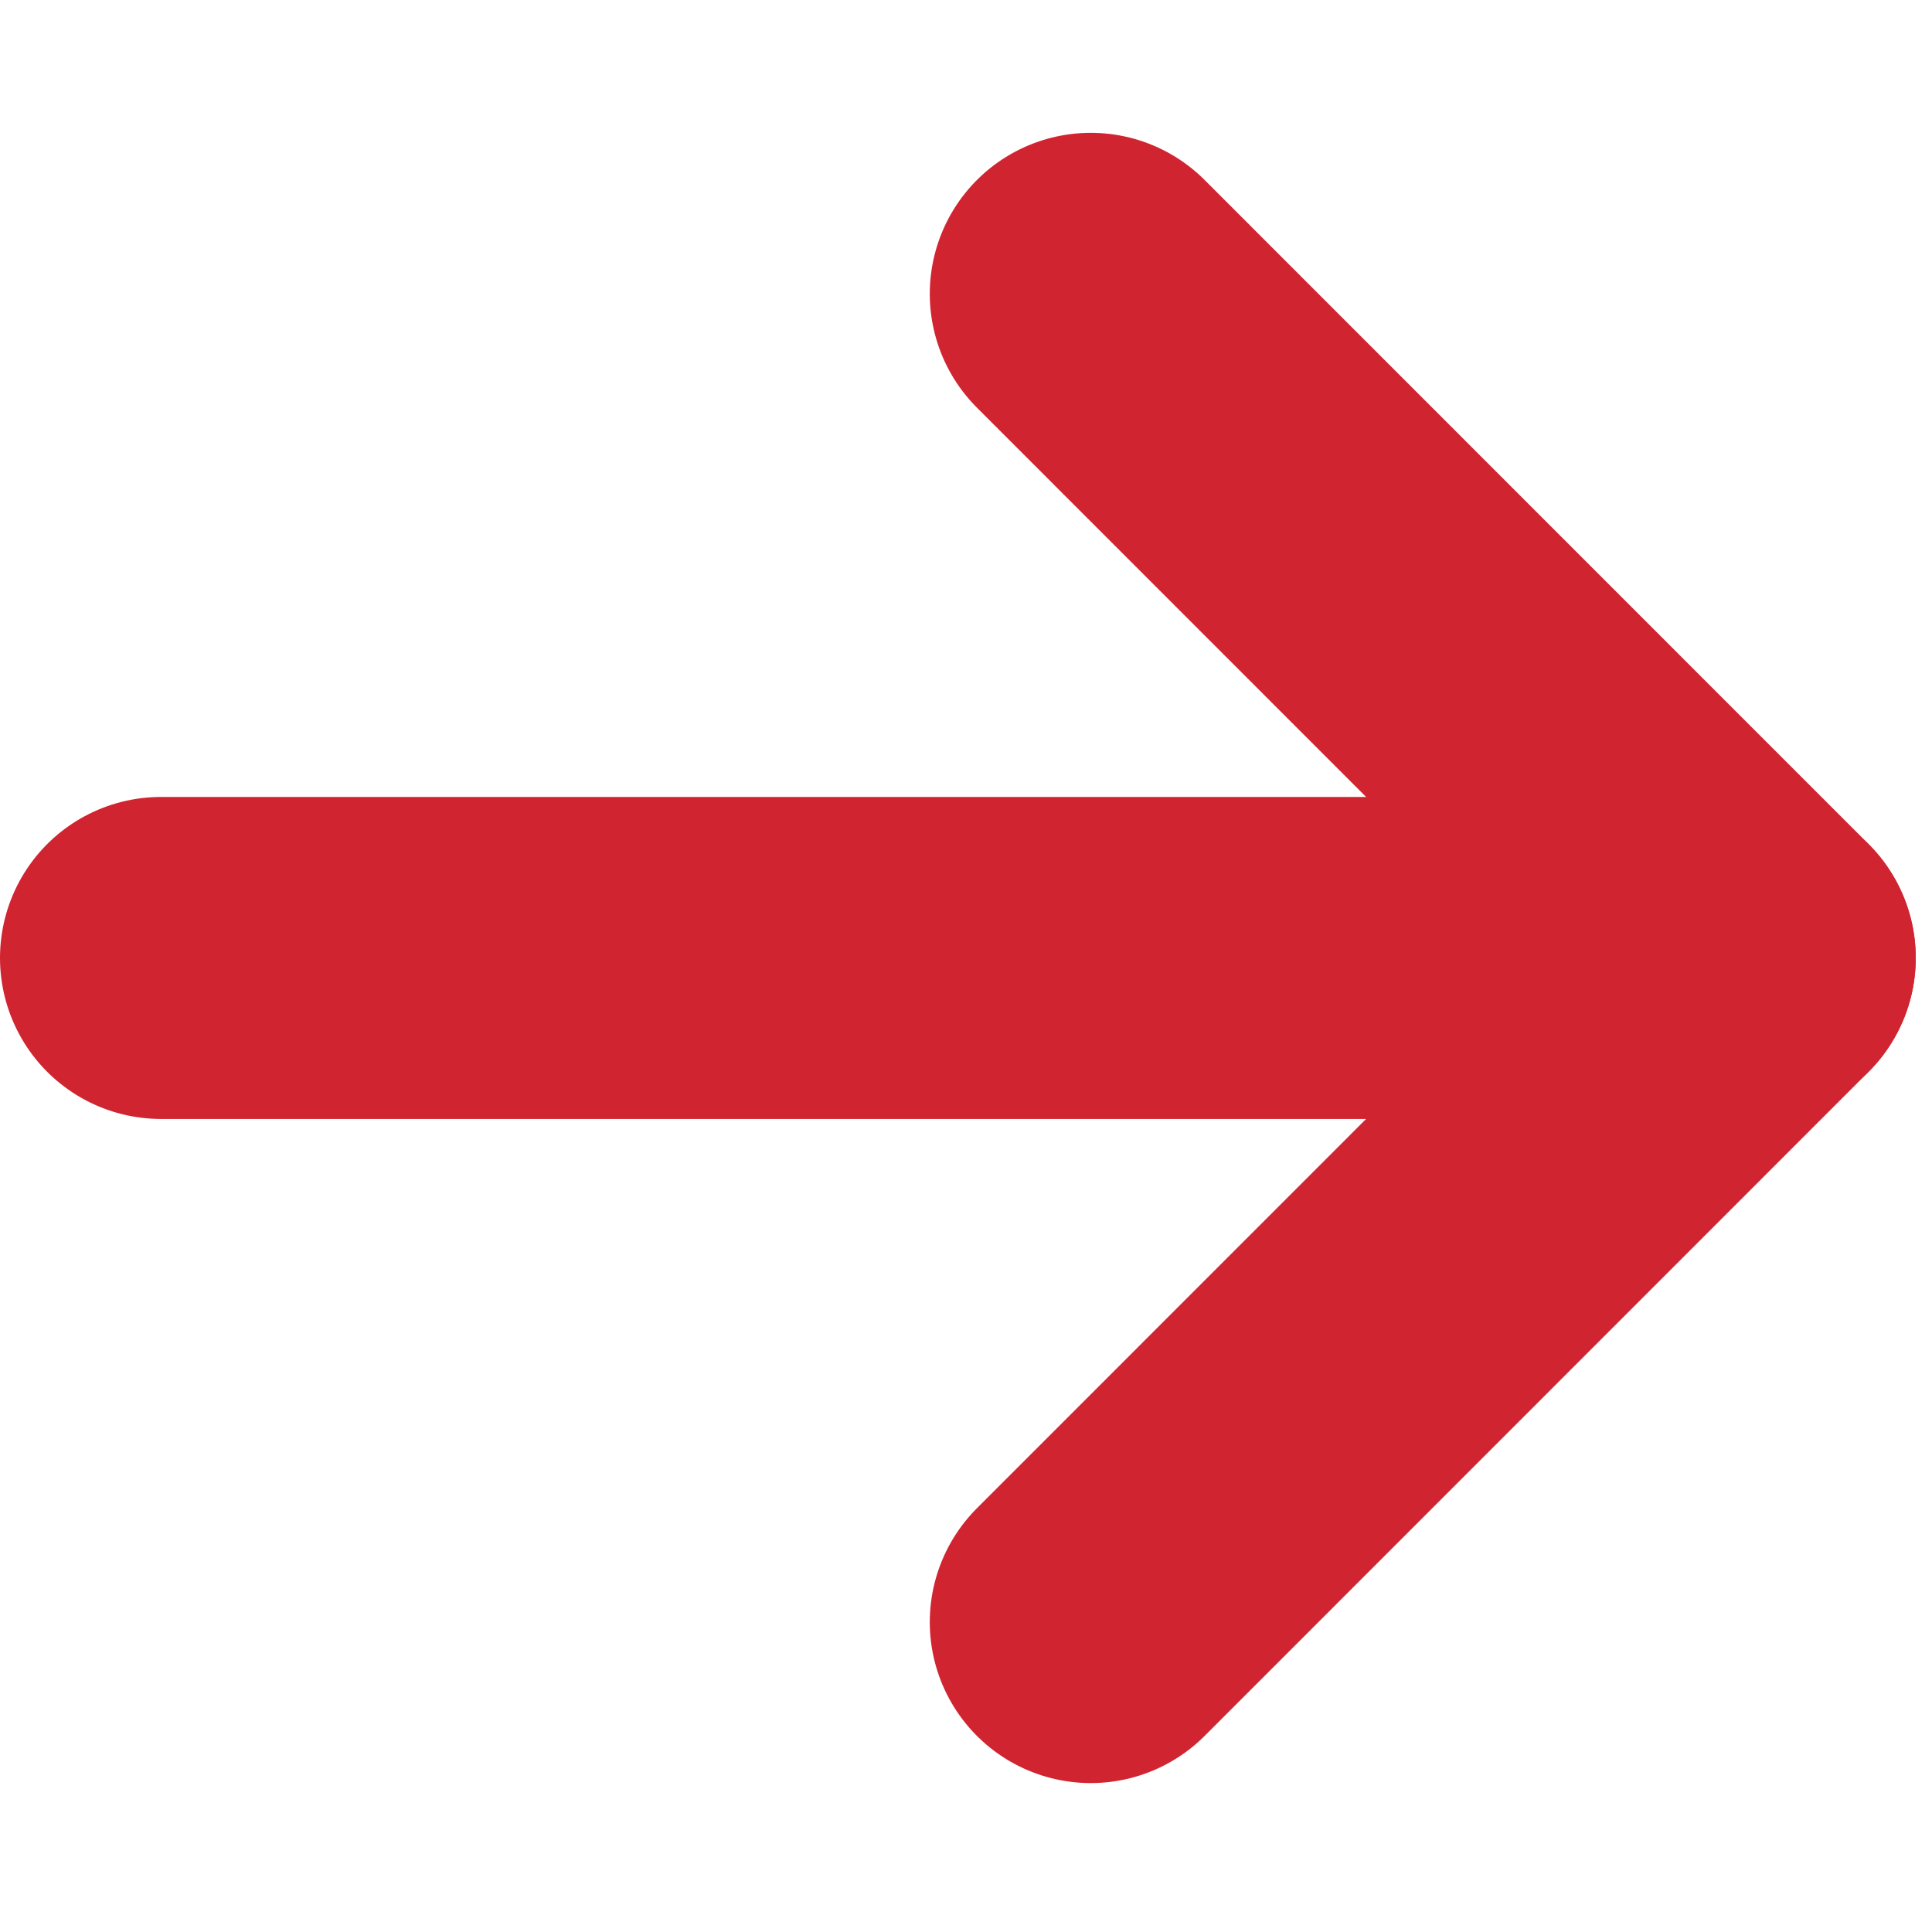 <svg width="12" height="12" viewBox="0 0 12 12" fill="none" xmlns="http://www.w3.org/2000/svg">
<path d="M10.899 5.95H1" stroke="#D12431" stroke-width="2" stroke-linecap="round" stroke-linejoin="round"/>
<path d="M6.775 10.075L10.899 5.95L6.775 1.825" stroke="#D12431" stroke-width="2" stroke-linecap="round" stroke-linejoin="round"/>
</svg>
